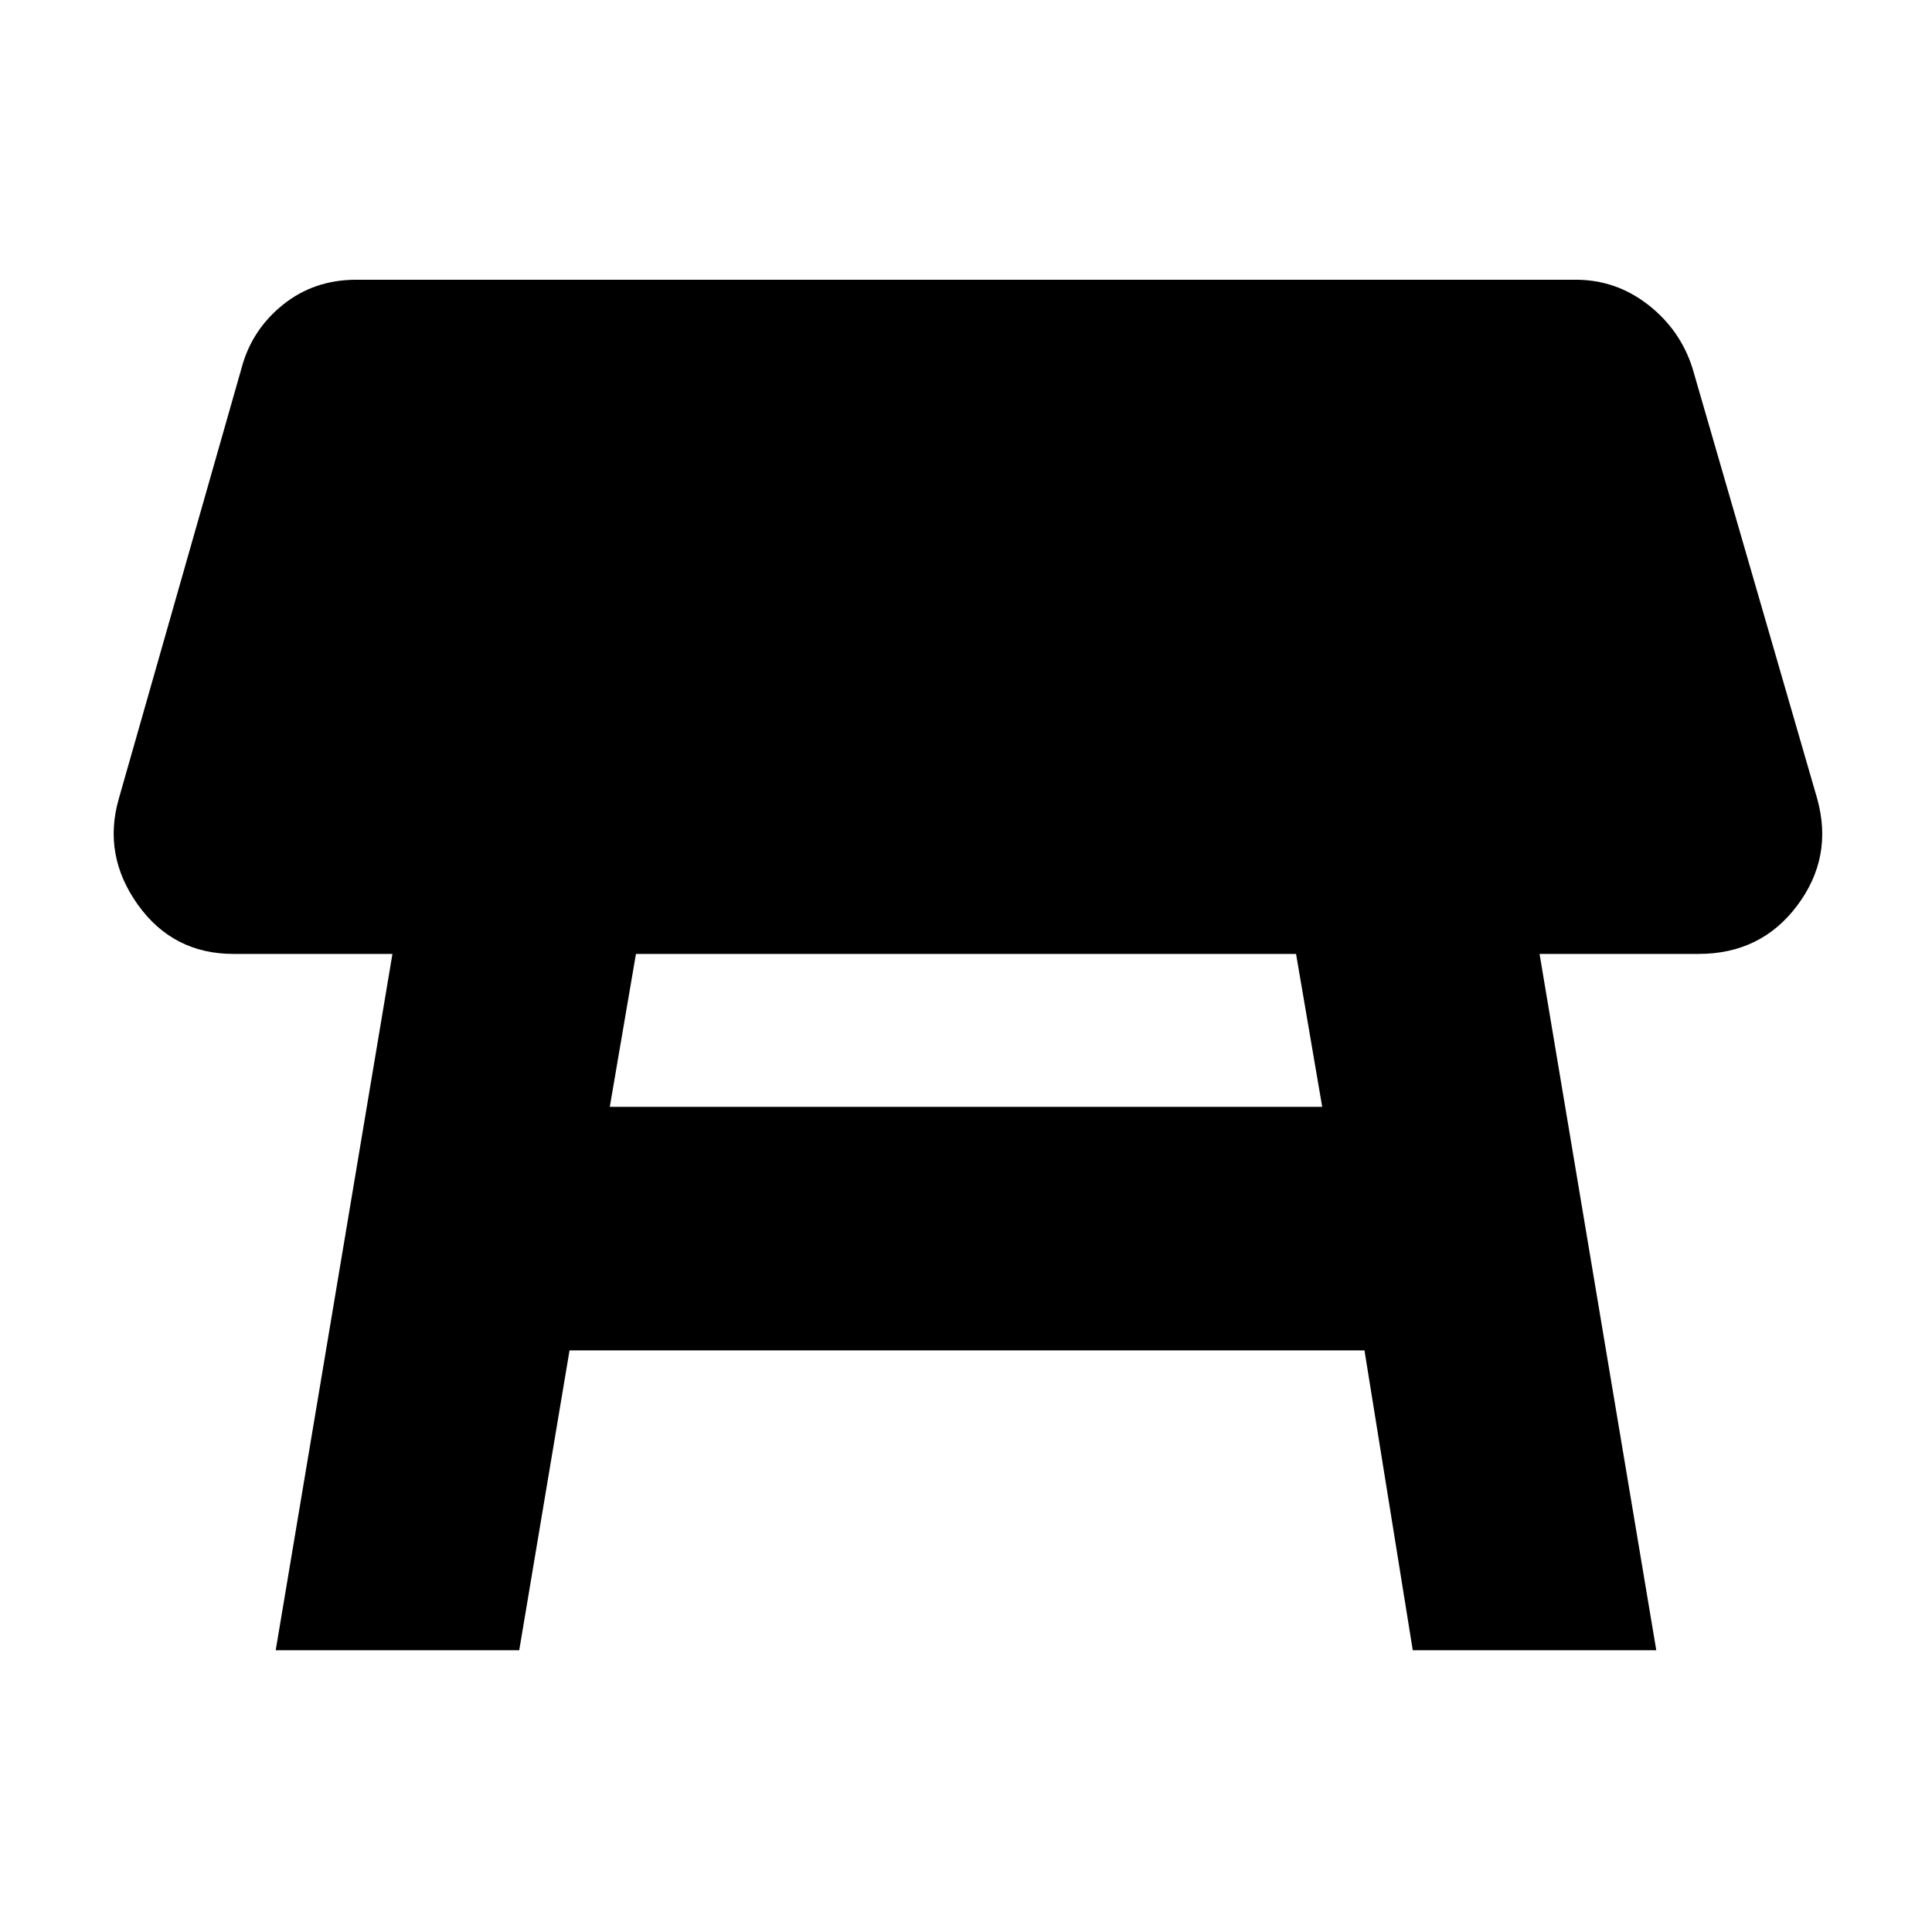 <svg xmlns="http://www.w3.org/2000/svg" height="24" width="24"><path d="m3.425 20.5 1.45-8.65H2.9q-.75 0-1.188-.612-.437-.613-.237-1.313L3 4.575q.125-.475.513-.788.387-.312.912-.312h15.15q.5 0 .9.312.4.313.55.788l1.55 5.35q.2.725-.25 1.325t-1.225.6h-1.975l1.45 8.65H17.55l-.6-3.725H7.075L6.45 20.5ZM16.1 11.85H7.9l-.325 1.9h8.85Z"/></svg>